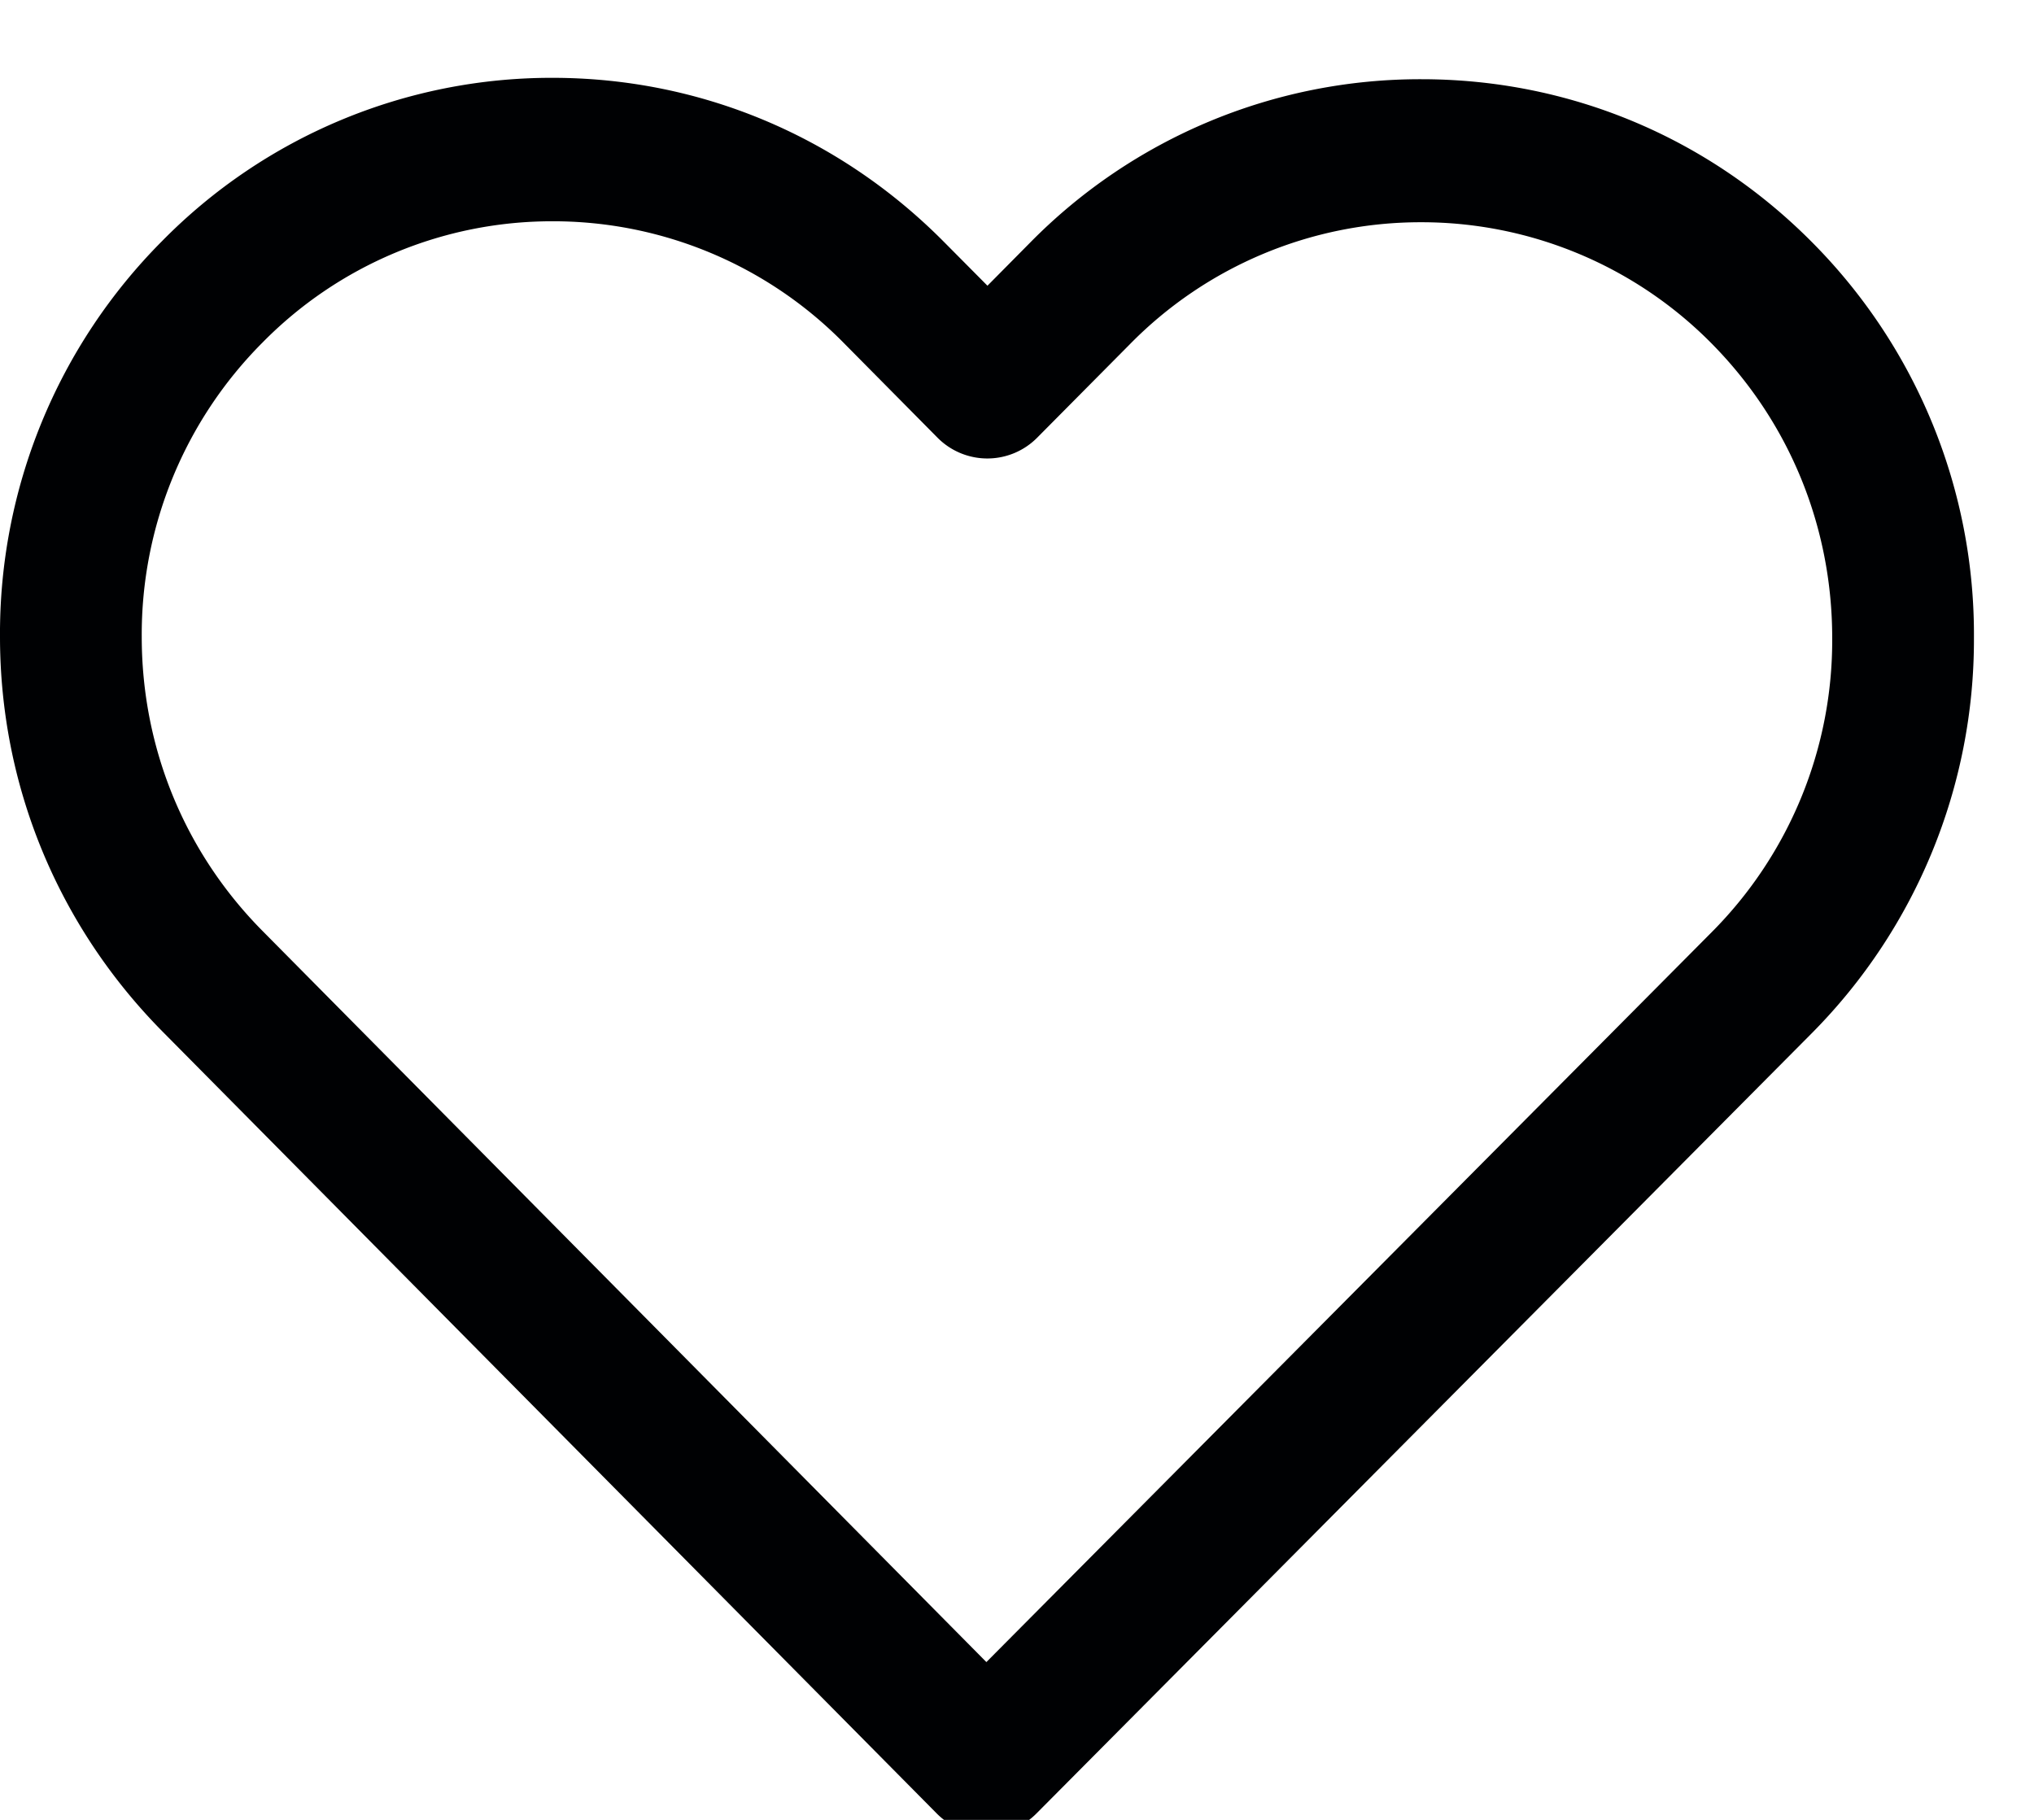 <svg xmlns="http://www.w3.org/2000/svg" width="19" height="17" viewBox="0 0 19 17">
            <path fill="#000103"
                  d="M18.439 5.96a5.216 5.216 0 0 1-1.516 3.693l-7.244 7.29a.66.66 0 0 1-.465.193.661.661 0 0 1-.467-.199l-7.228-7.3C.54 8.647 0 7.337 0 5.947a5.194 5.194 0 0 1 1.512-3.693A5.102 5.102 0 0 1 5.16.727c1.38 0 2.68.545 3.66 1.535l.404.407.396-.4A5.11 5.11 0 0 1 13.278.74c1.38 0 2.678.542 3.653 1.527a5.194 5.194 0 0 1 1.508 3.694zm-1.324 0c0-1.04-.4-2.016-1.125-2.75a3.809 3.809 0 0 0-2.716-1.134 3.805 3.805 0 0 0-2.72 1.14l-.863.87a.655.655 0 0 1-.936 0l-.87-.879a3.809 3.809 0 0 0-2.724-1.14 3.793 3.793 0 0 0-2.712 1.136 3.862 3.862 0 0 0-1.125 2.745c0 1.037.4 2.013 1.128 2.748l6.762 6.83 6.777-6.82a3.86 3.86 0 0 0 1.124-2.746z"/>
</svg>